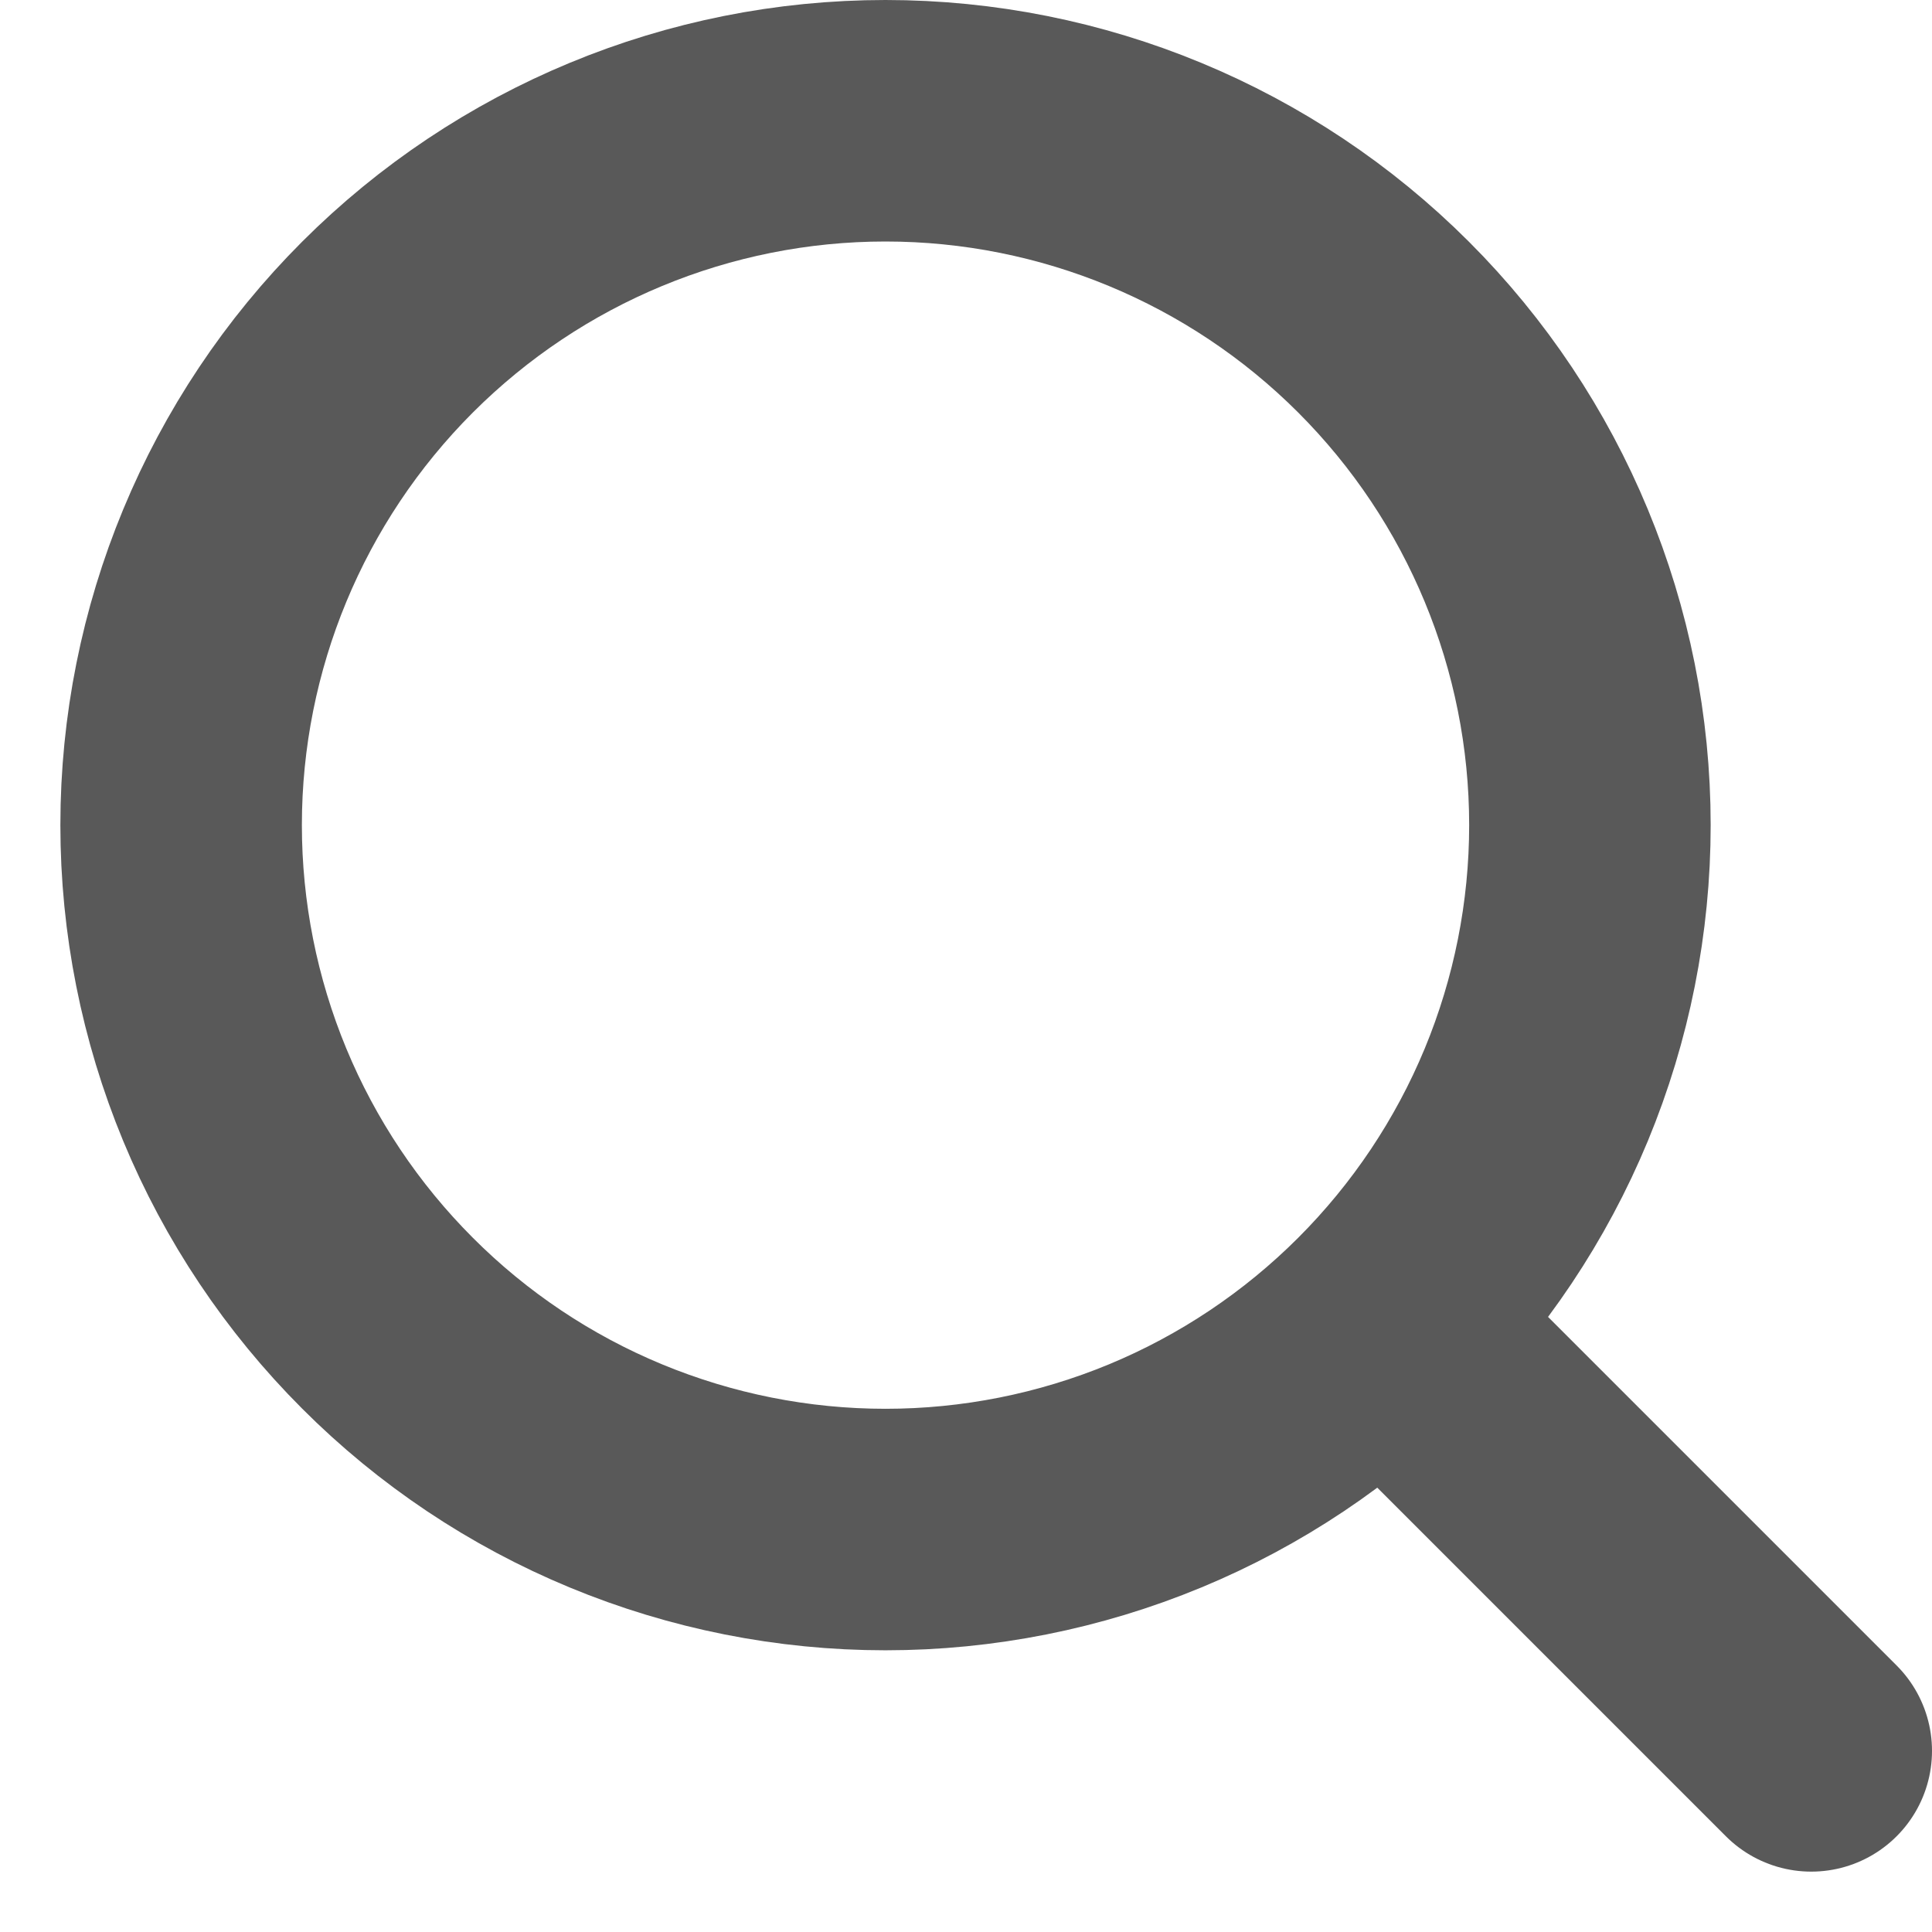 <svg width="16" height="16" viewBox="0 0 16 16" fill="none" xmlns="http://www.w3.org/2000/svg">
<path d="M15 14.5L11.5 11M13.167 6.833C13.167 7.599 13.016 8.358 12.723 9.066C12.43 9.773 12 10.416 11.458 10.958C10.916 11.5 10.273 11.93 9.566 12.223C8.858 12.516 8.099 12.667 7.333 12.667C6.567 12.667 5.809 12.516 5.101 12.223C4.393 11.93 3.75 11.5 3.209 10.958C2.667 10.416 2.237 9.773 1.944 9.066C1.651 8.358 1.5 7.599 1.5 6.833C1.5 5.286 2.115 3.803 3.209 2.709C4.303 1.615 5.786 1 7.333 1C8.88 1 10.364 1.615 11.458 2.709C12.552 3.803 13.167 5.286 13.167 6.833Z" stroke="black" stroke-opacity="0.65" stroke-width="2" stroke-linecap="round" stroke-linejoin="round"/>
</svg>
